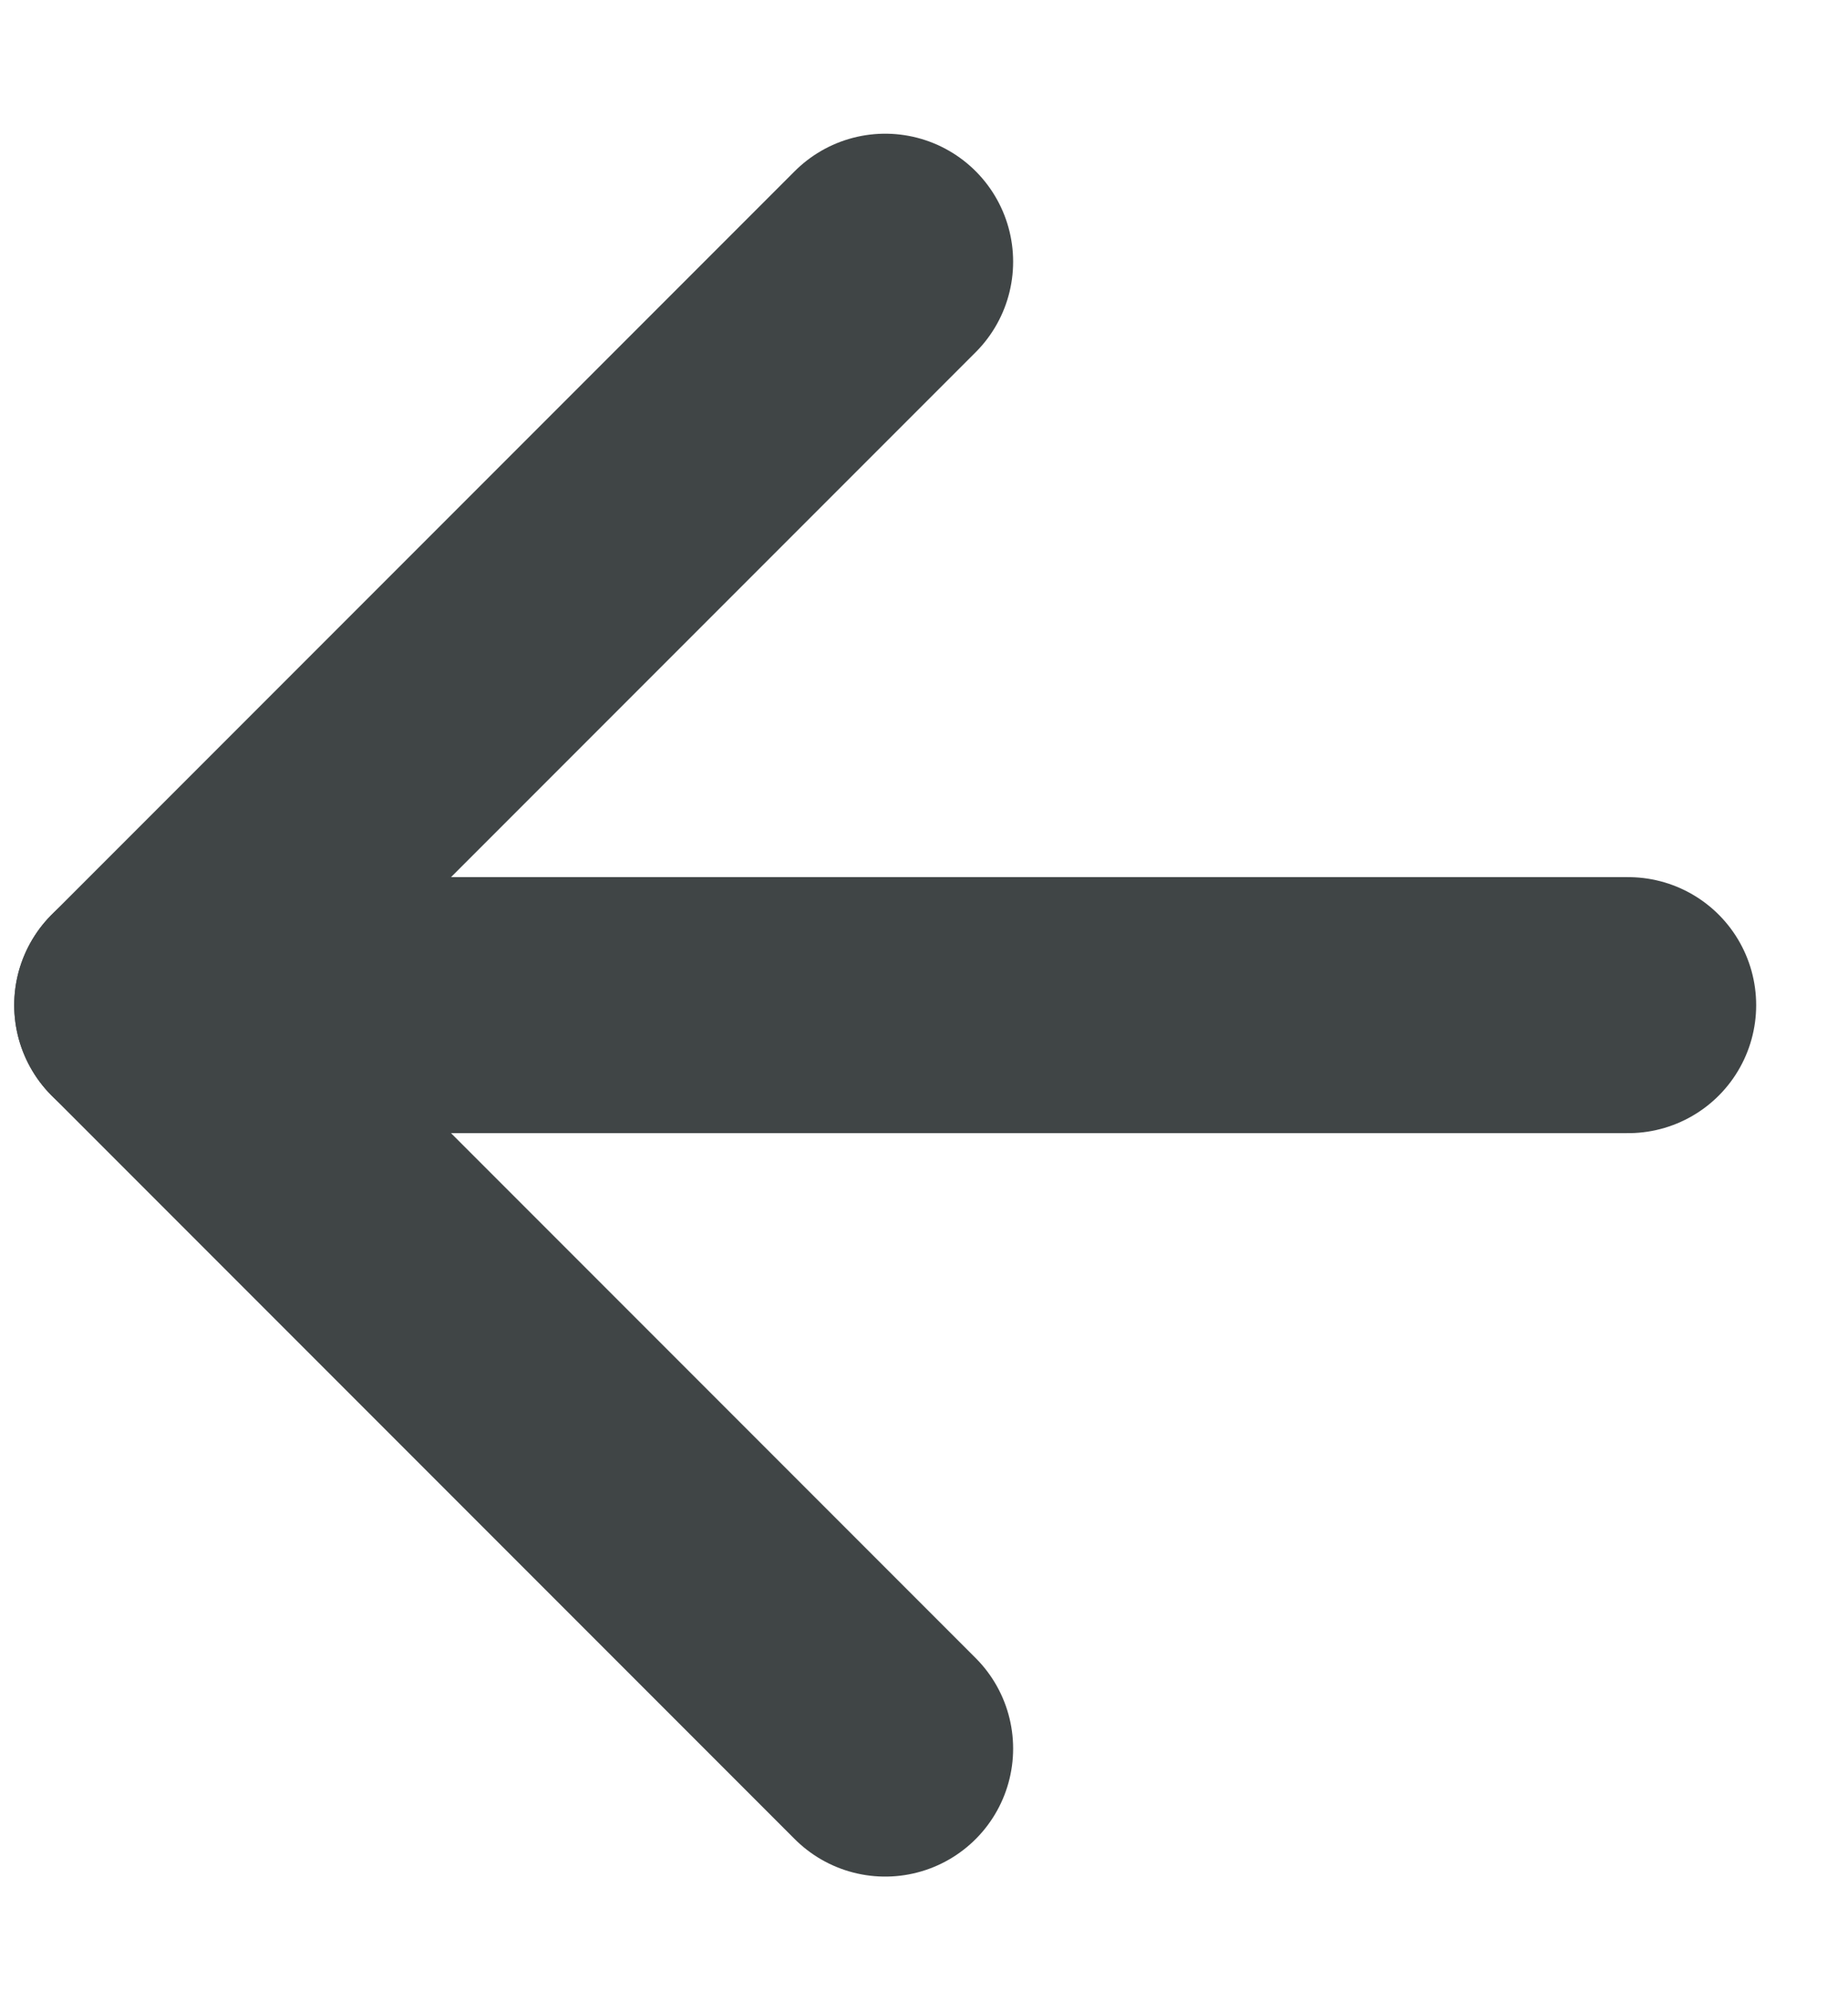 <svg width="13" height="14" viewBox="0 0 13 14" fill="none" xmlns="http://www.w3.org/2000/svg">
<path d="M6.227 1.84L1 7.067L6.227 12.294" stroke="#404546" stroke-width="1.8" stroke-linecap="round" stroke-linejoin="round"/>
<path d="M11.454 7.067L1 7.067" stroke="#404546" stroke-width="1.8" stroke-linecap="round" stroke-linejoin="round"/>
</svg>
